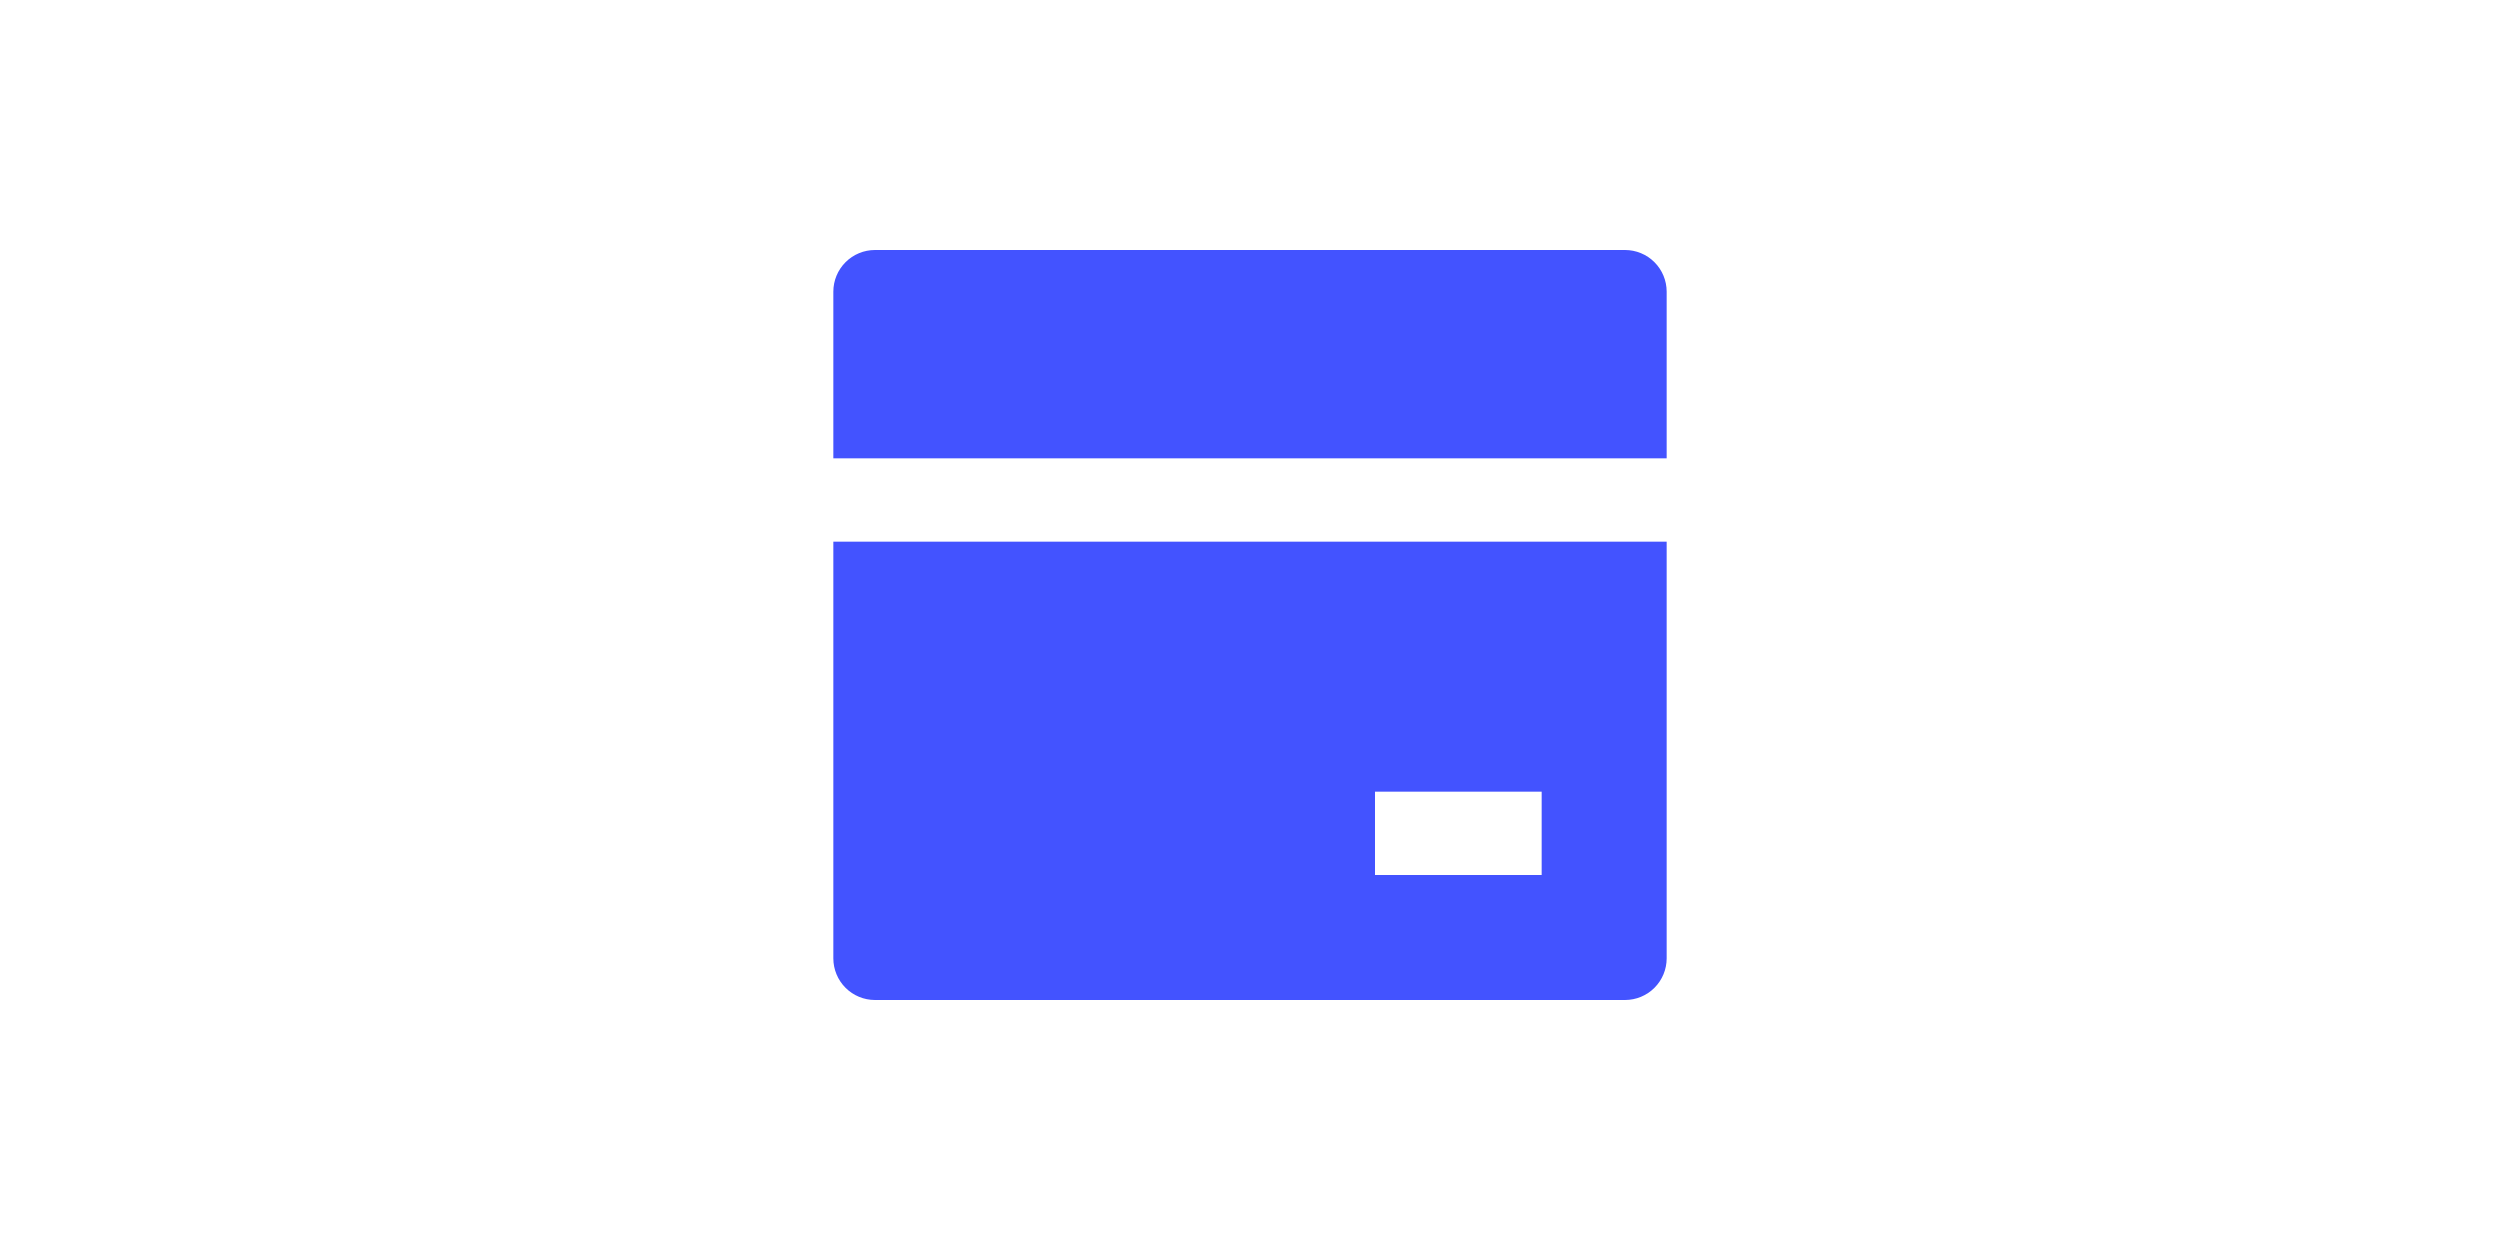 <svg width="200" height="100" viewBox="0 0 200 100" fill="none" xmlns="http://www.w3.org/2000/svg">
<rect width="200" height="100" fill="white"/>
<g clip-path="url(#clip0_2646_87)">
<path d="M133.333 43.333V76.667C133.333 77.551 132.982 78.399 132.357 79.024C131.732 79.649 130.884 80 130 80H70C69.116 80 68.268 79.649 67.643 79.024C67.018 78.399 66.667 77.551 66.667 76.667V43.333H133.333ZM133.333 36.667H66.667V23.333C66.667 22.449 67.018 21.601 67.643 20.976C68.268 20.351 69.116 20 70 20H130C130.884 20 131.732 20.351 132.357 20.976C132.982 21.601 133.333 22.449 133.333 23.333V36.667ZM110 63.333V70H123.333V63.333H110Z" fill="#4353FF"/>
</g>
<defs>
<clipPath id="clip0_2646_87">
<rect width="80" height="80" fill="white" transform="translate(60 10)"/>
</clipPath>
</defs>
</svg>
